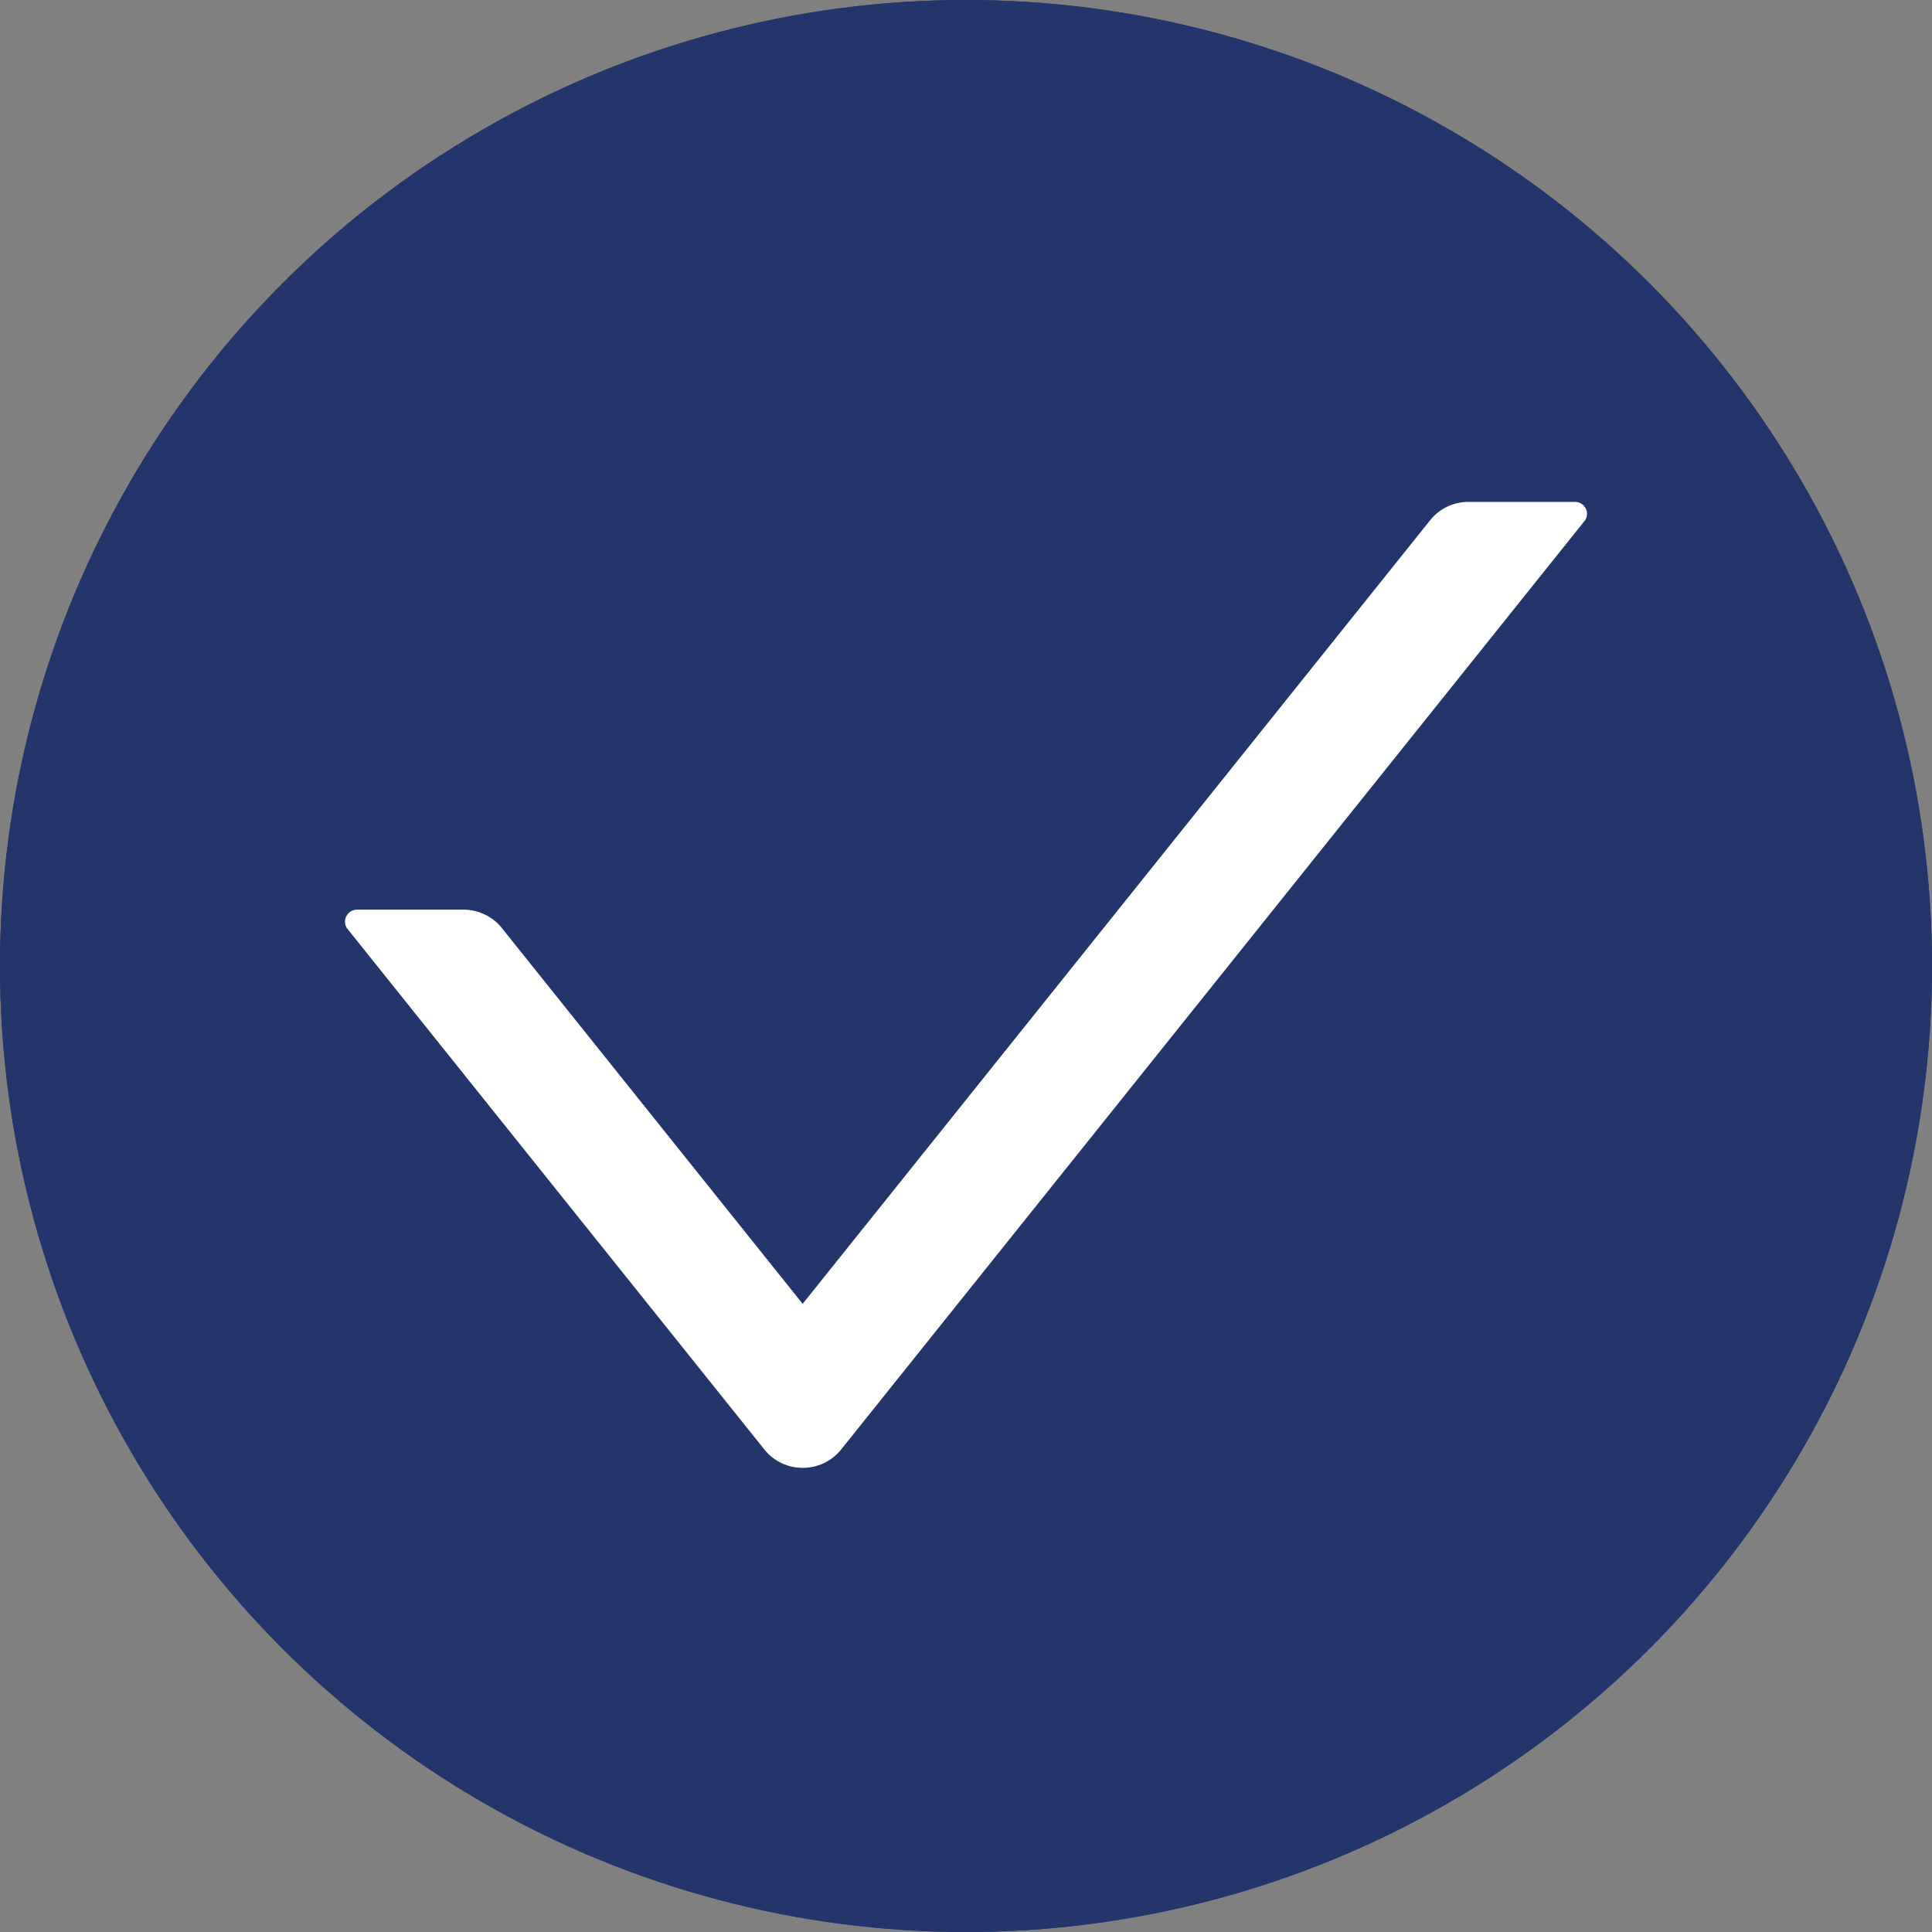 <svg width="22" height="22" viewBox="0 0 22 22" fill="none" xmlns="http://www.w3.org/2000/svg">
<rect x="0" y="0" width="22" height="22" fill="#808080" stroke="none"/>
<circle cx="11" cy="11" r="11" fill="#24356C"/>
<circle cx="11" cy="11" r="11" fill="#24356C"/>
<path d="M17.933 5.715H16.721C16.551 5.715 16.39 5.792 16.286 5.923L9.14 14.847L5.714 10.567C5.662 10.502 5.596 10.45 5.521 10.414C5.445 10.377 5.363 10.359 5.279 10.358H4.068C3.951 10.358 3.887 10.49 3.958 10.579L8.705 16.507C8.927 16.784 9.354 16.784 9.577 16.507L18.042 5.934C18.113 5.846 18.049 5.715 17.933 5.715Z" fill="white"/>
</svg>
